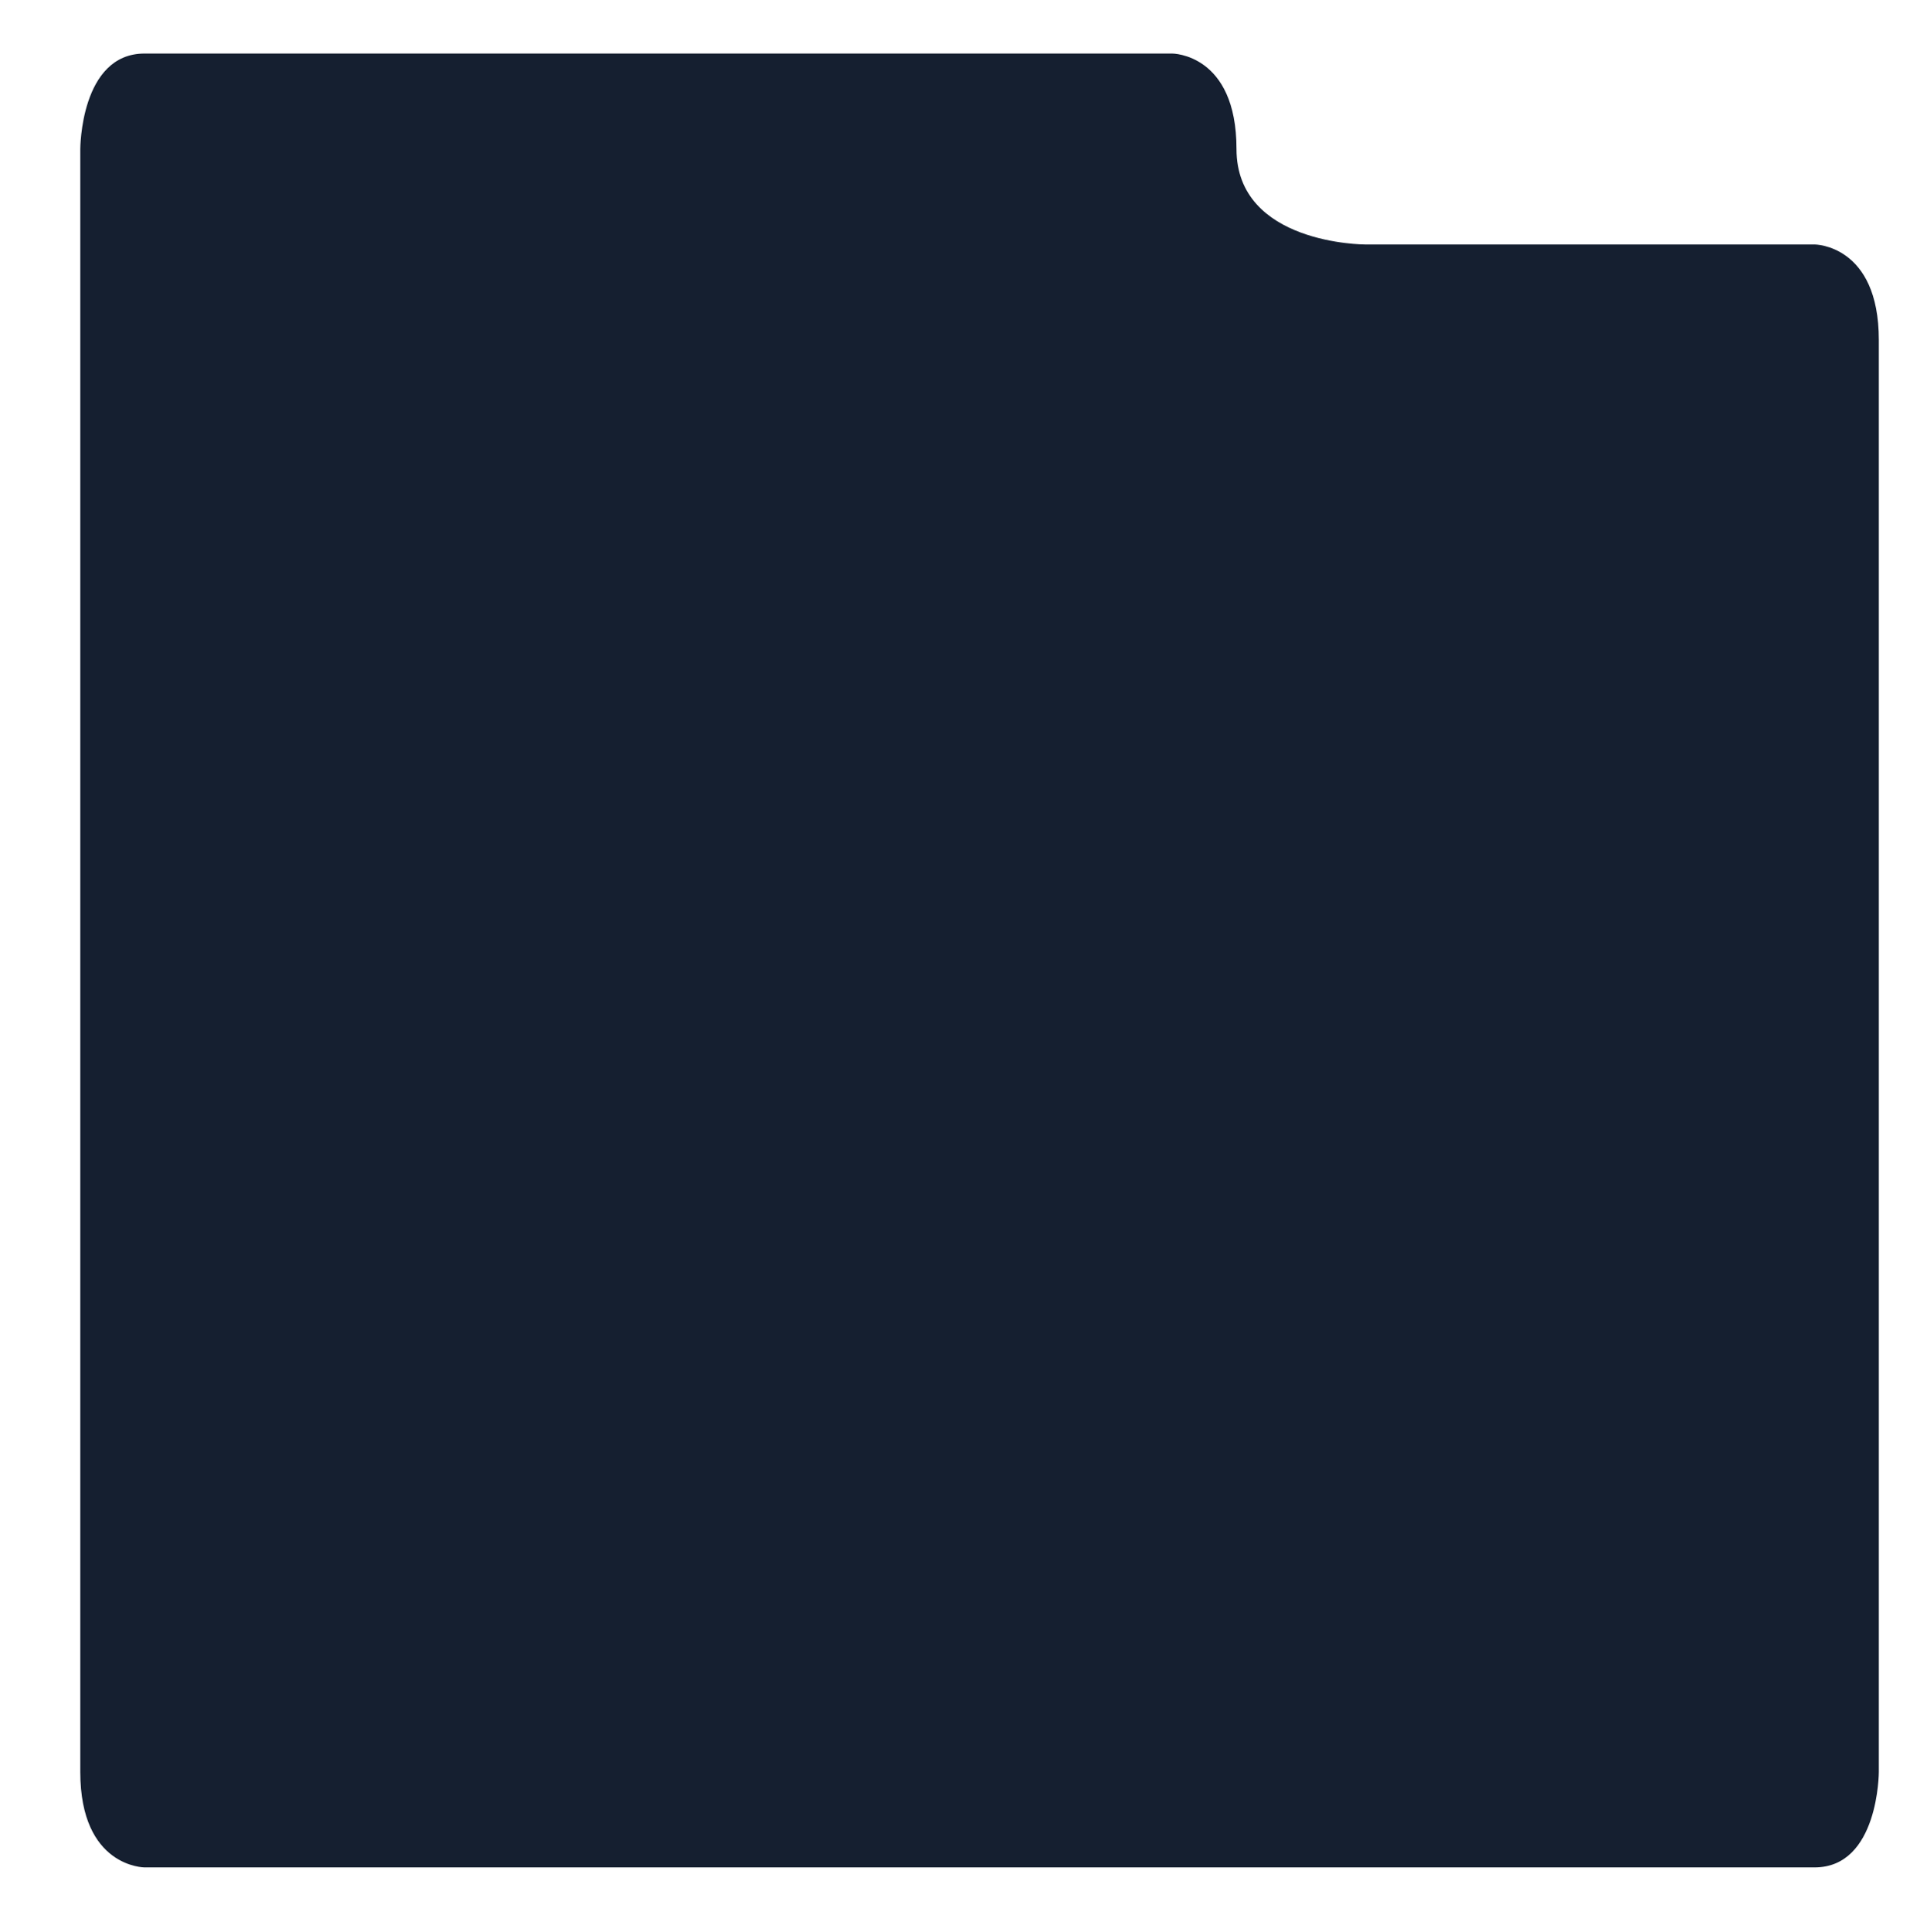 <?xml version="1.0" encoding="utf-8"?>
<!-- Generator: Adobe Illustrator 16.0.0, SVG Export Plug-In . SVG Version: 6.00 Build 0)  -->
<!DOCTYPE svg PUBLIC "-//W3C//DTD SVG 1.1//EN" "http://www.w3.org/Graphics/SVG/1.1/DTD/svg11.dtd">
<svg version="1.1" id="Layer_1" xmlns="http://www.w3.org/2000/svg" xmlns:xlink="http://www.w3.org/1999/xlink" x="0px" y="0px"
	 width="300px" height="300.667px" viewBox="-4 -65.334 300 300.667" enable-background="new -4 -65.334 300 300.667"
	 xml:space="preserve">
<path fill="#151F30" d="M8.5-42.14c0,0,0-14.86,10-14.86s160.001,0,160.001,0s10,0,10,14.86c0,14.859,20,14.859,20,14.859h70
	c0,0,10,0,10,14.86s0,222.893,0,222.893s0,14.86-10,14.86s-260.001,0-260.001,0s-10,0-10-14.86C8.5,195.613,8.5-42.14,8.5-42.14z"/>
</svg>
